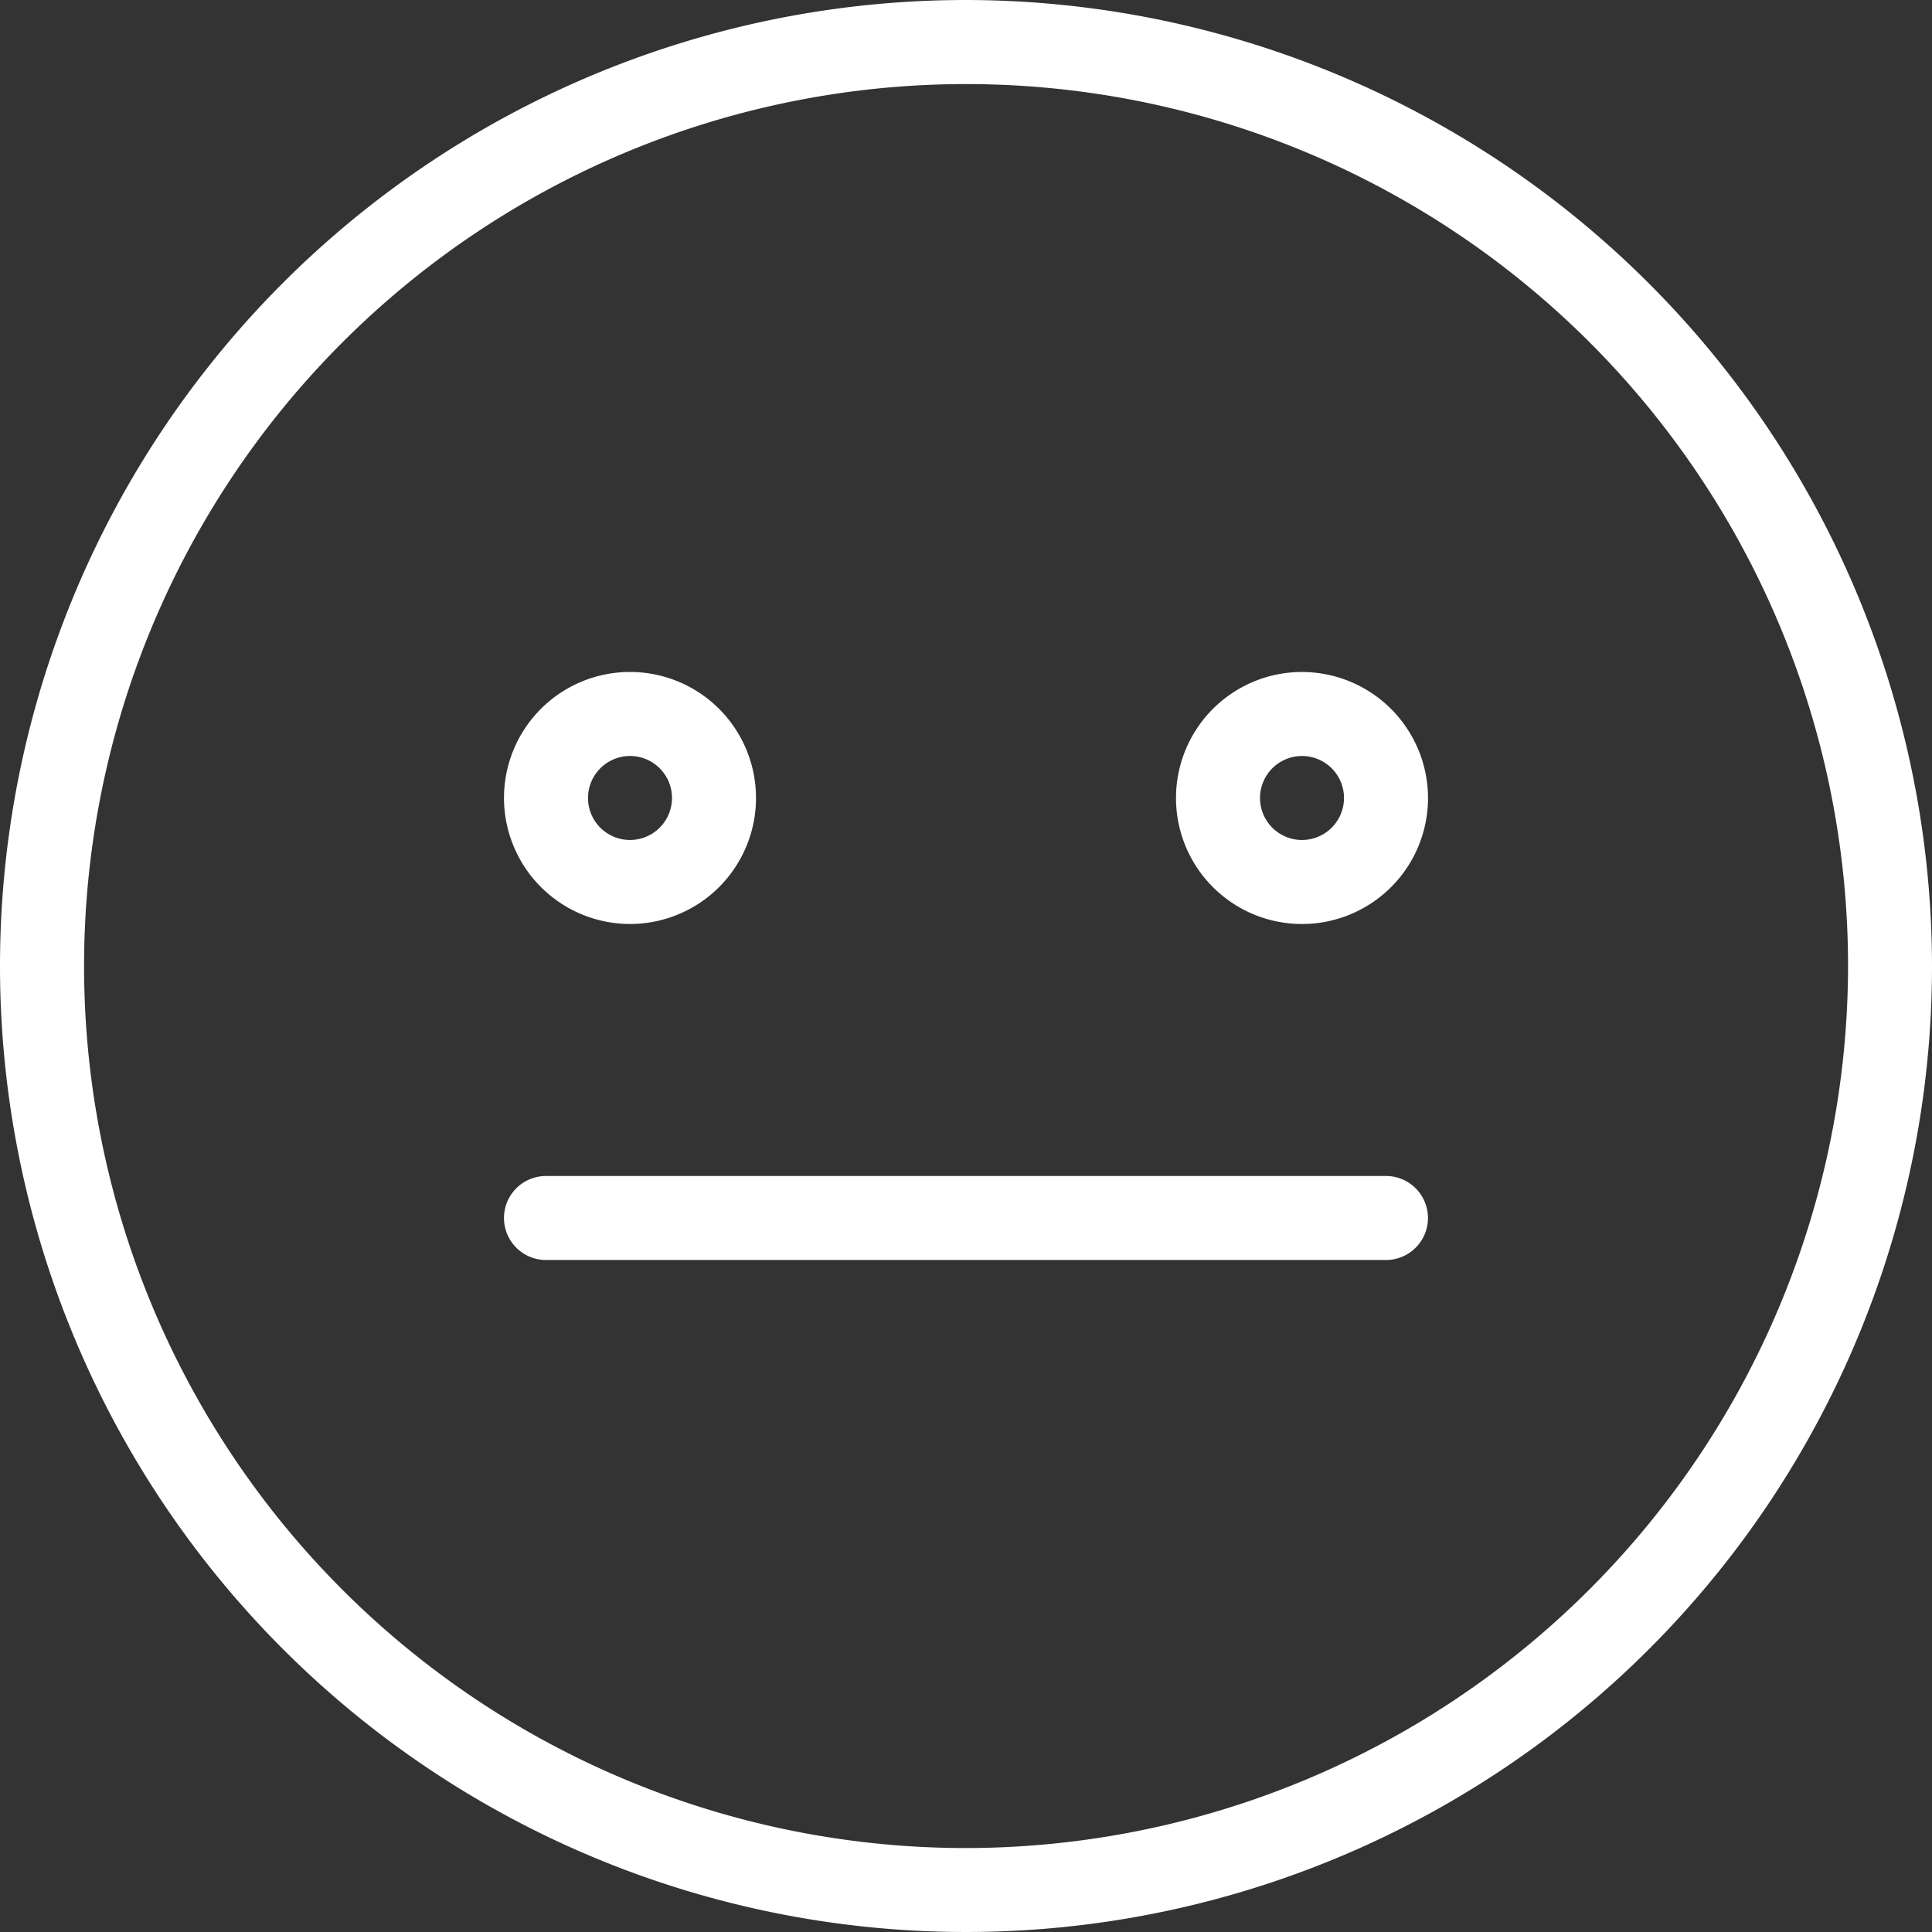 <?xml version="1.0" encoding="UTF-8" standalone="no"?>
<svg
   id="meh"
   width="86.352"
   height="86.352"
   viewBox="0 0 86.352 86.352"
   version="1.1"
   sodipodi:docname="3_yellow_face_white.svg"
   inkscape:version="1.2 (dc2aedaf03, 2022-05-15)"
   xmlns:inkscape="http://www.inkscape.org/namespaces/inkscape"
   xmlns:sodipodi="http://sodipodi.sourceforge.net/DTD/sodipodi-0.dtd"
   xmlns="http://www.w3.org/2000/svg"
   xmlns:svg="http://www.w3.org/2000/svg">
  <rect x="0" y="0" width="86.352" height="86.352" fill="#333333" stroke="none"/>
  <defs
     id="defs2012" />
  <sodipodi:namedview
     id="namedview2010"
     pagecolor="#505050"
     bordercolor="#eeeeee"
     borderopacity="1"
     inkscape:showpageshadow="0"
     inkscape:pageopacity="0"
     inkscape:pagecheckerboard="0"
     inkscape:deskcolor="#505050"
     showgrid="false"
     inkscape:zoom="9.6928852"
     inkscape:cx="43.124414"
     inkscape:cy="43.227583"
     inkscape:window-width="1920"
     inkscape:window-height="1017"
     inkscape:window-x="1912"
     inkscape:window-y="-8"
     inkscape:window-maximized="1"
     inkscape:current-layer="meh" />
  <g
     id="Grupo_1821"
     data-name="Grupo 1821"
     style="fill:#ffffff">
    <g
       id="Grupo_1820"
       data-name="Grupo 1820"
       style="fill:#ffffff">
      <path
         id="Trazado_1840"
         data-name="Trazado 1840"
         d="M43.176,0A43.176,43.176,0,1,0,86.352,43.176,43.225,43.225,0,0,0,43.176,0Zm0,82.6A39.421,39.421,0,1,1,82.6,43.176,39.465,39.465,0,0,1,43.176,82.6Z"
         fill="#d9f10a"
         style="fill:#ffffff" />
      <path
         id="Trazado_1841"
         data-name="Trazado 1841"
         d="M101.632,139.263A5.632,5.632,0,1,0,96,133.632,5.638,5.638,0,0,0,101.632,139.263Zm0-7.509a1.877,1.877,0,1,1-1.877,1.877A1.88,1.88,0,0,1,101.632,131.754Z"
         transform="translate(-73.474 -97.965)"
         fill="#d9f10a"
         style="fill:#ffffff" />
      <path
         id="Trazado_1842"
         data-name="Trazado 1842"
         d="M229.632,128a5.632,5.632,0,1,0,5.632,5.632A5.639,5.639,0,0,0,229.632,128Zm0,7.509a1.877,1.877,0,1,1,1.877-1.877A1.88,1.88,0,0,1,229.632,135.509Z"
         transform="translate(-171.438 -97.965)"
         fill="#d9f10a"
         style="fill:#ffffff" />
      <path
         id="Trazado_1843"
         data-name="Trazado 1843"
         d="M135.421,224H97.877a1.877,1.877,0,1,0,0,3.754h37.544a1.877,1.877,0,0,0,0-3.754Z"
         transform="translate(-73.474 -171.438)"
         fill="#d9f10a"
         style="fill:#ffffff" />
    </g>
  </g>
</svg>
